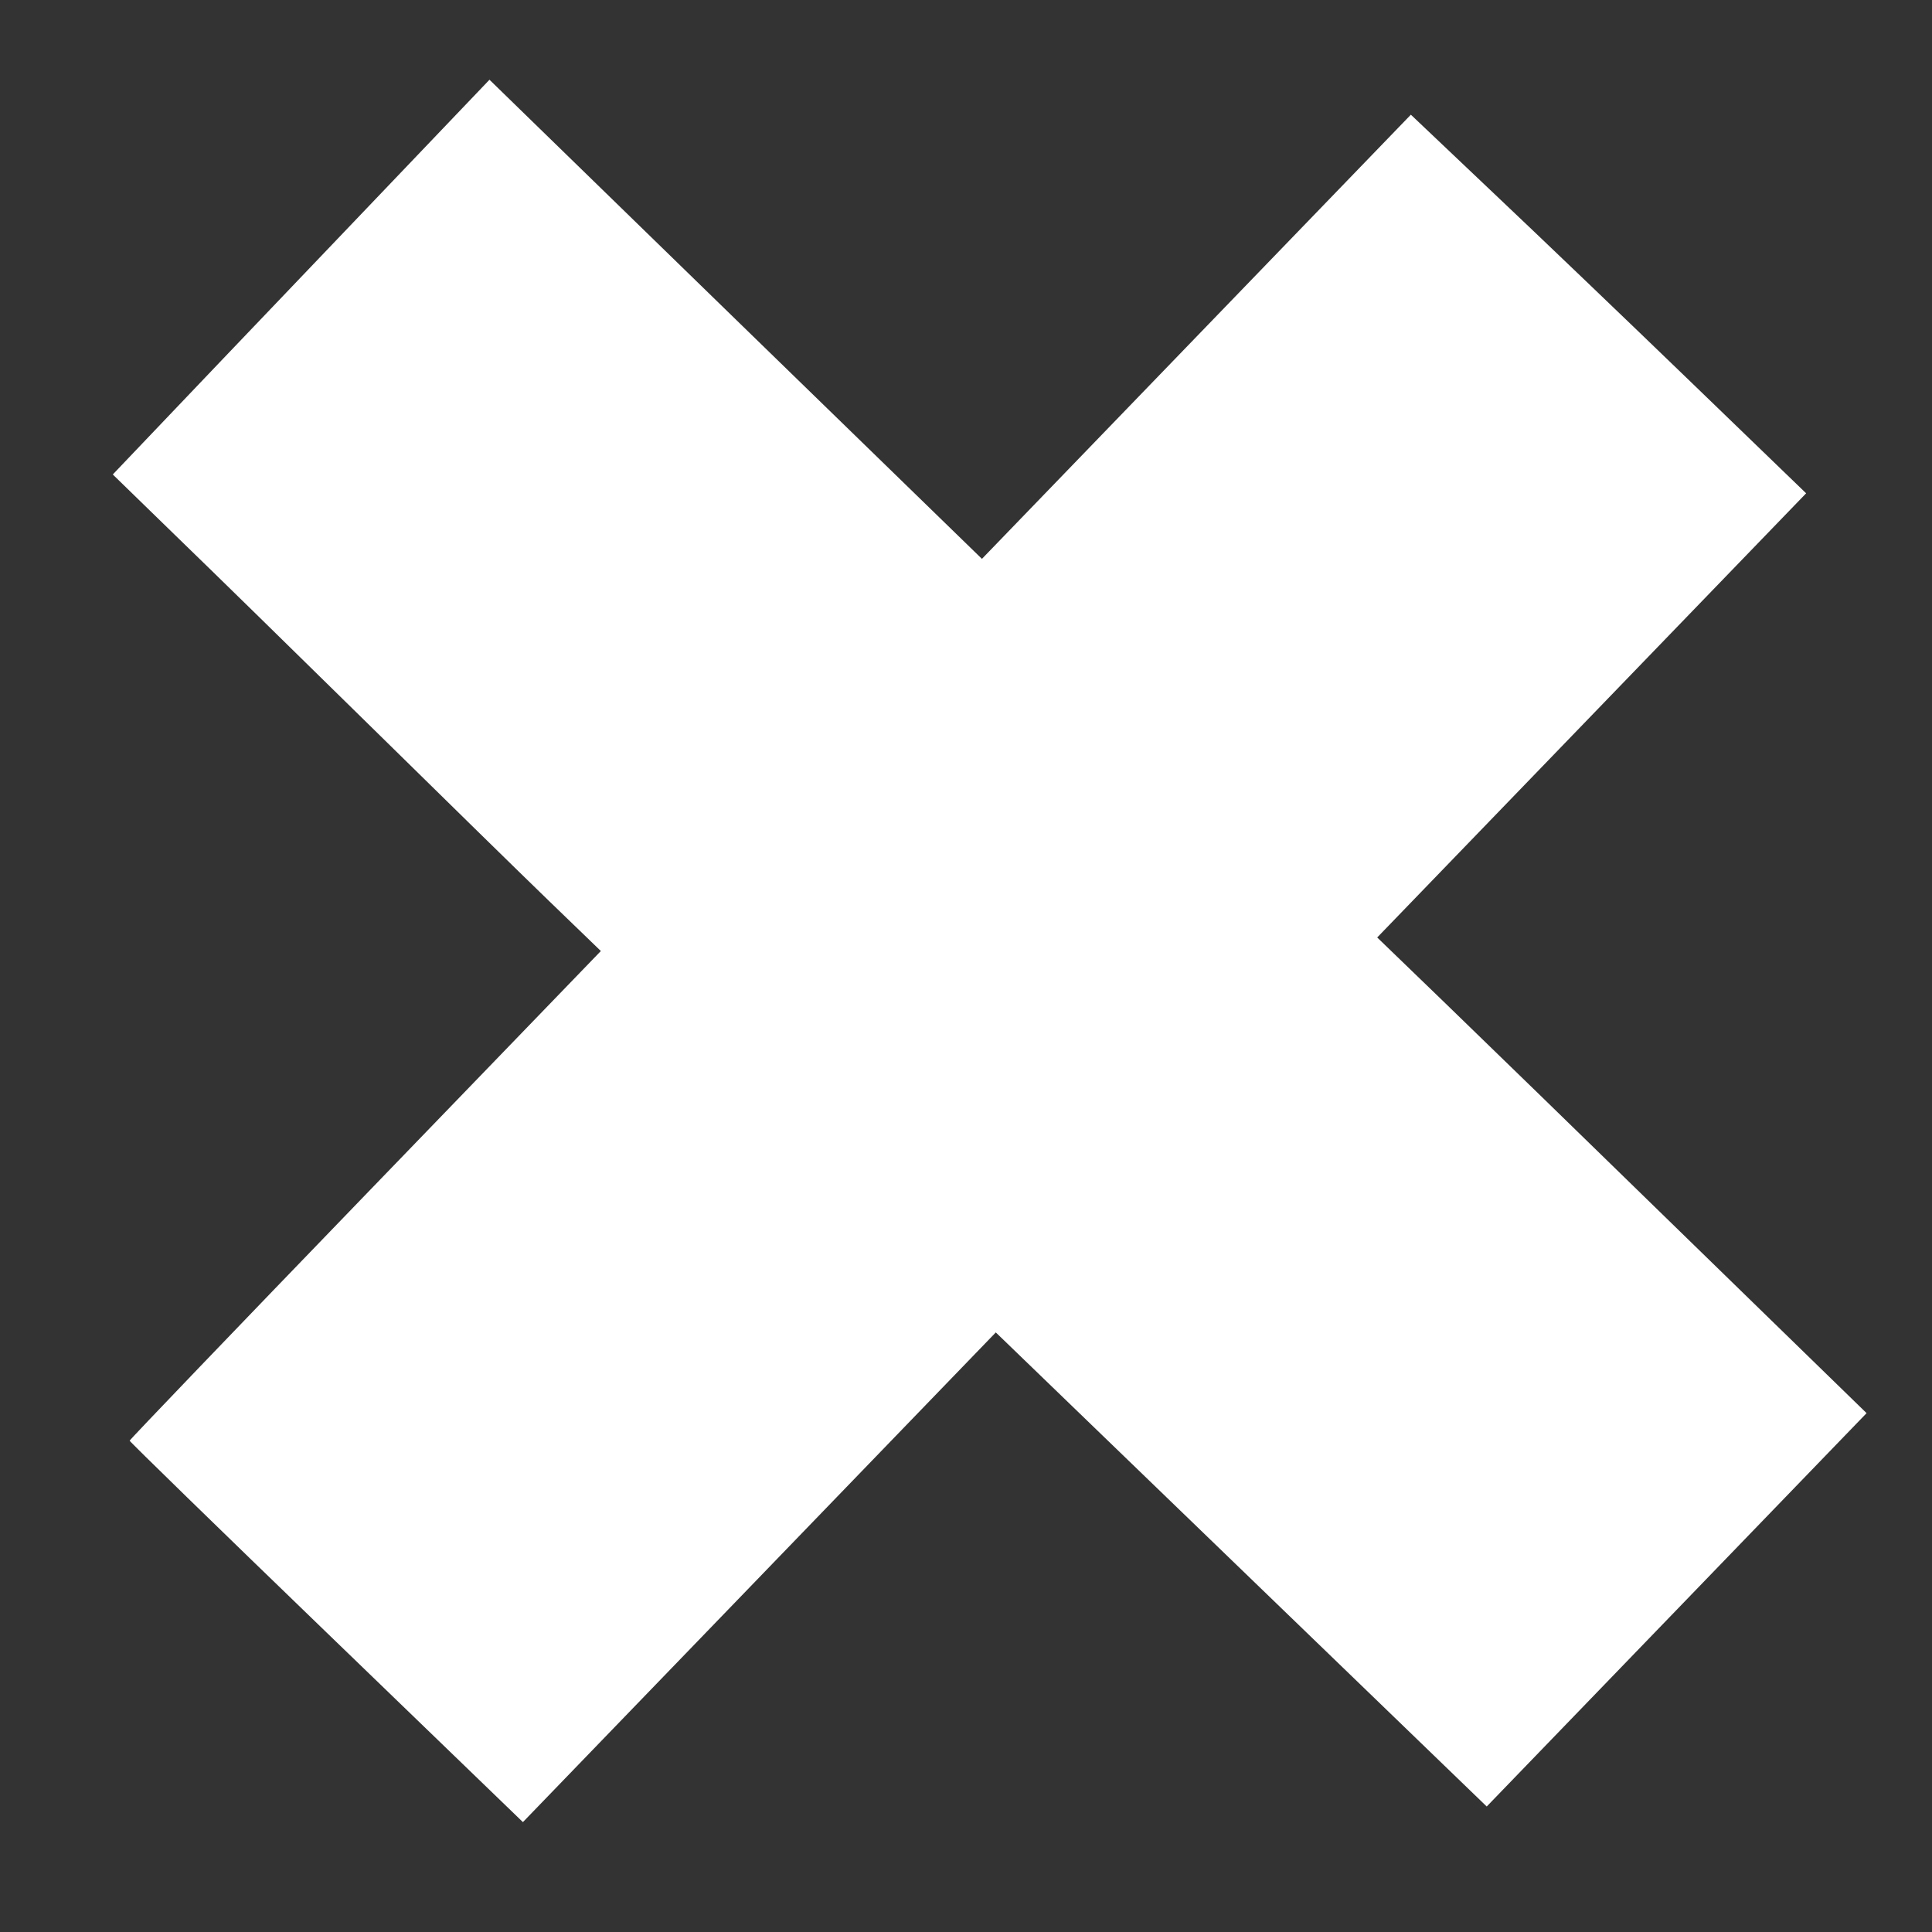 <?xml version="1.0" encoding="UTF-8"?>
<svg width="1140px" height="1140px" viewBox="0 0 1140 1140" version="1.1" xmlns="http://www.w3.org/2000/svg" xmlns:xlink="http://www.w3.org/1999/xlink">
    <rect x="0" y="0" width="1140" height="1140" fill="#333333" stroke="none"/>
    <!-- Generator: Sketch 55.1 (78136) - https://sketchapp.com -->
    <title>times</title>
    <desc>Created with Sketch.</desc>
    <g id="times" stroke="none" stroke-width="1" fill="none" fill-rule="evenodd">
        <path d="M409.578,1114.294 C409.175,1113.991 408.872,1023.561 408.872,913.451 L408.872,713.315 L366.281,713.315 C342.765,713.315 275.65,712.81 217.012,712.306 C158.374,711.801 87.019,711.296 58.457,711.296 L6.379,711.094 L5.774,620.16 C5.471,570.101 5.067,497.636 4.865,459.183 L4.462,389.141 L207.121,389.948 L409.881,390.655 L409.881,208.483 L409.881,26.312 L476.694,25.706 C513.431,25.303 586.098,25 638.175,25 L732.844,25 L732.844,207.171 L732.844,389.343 L787.142,389.343 C817.016,389.343 907.648,389.645 988.489,390.049 L1135.538,390.655 L1135.538,552.035 L1135.538,713.315 L934.191,713.315 L732.844,713.315 L732.844,914.157 L732.844,1115 L571.564,1115 C482.85,1115 409.881,1114.697 409.578,1114.294 Z" id="Path" fill="#FFFFFF" fill-rule="nonzero" transform="translate(570, 570) rotate(-316) translate(-570, -570) "></path>
    </g>
</svg>